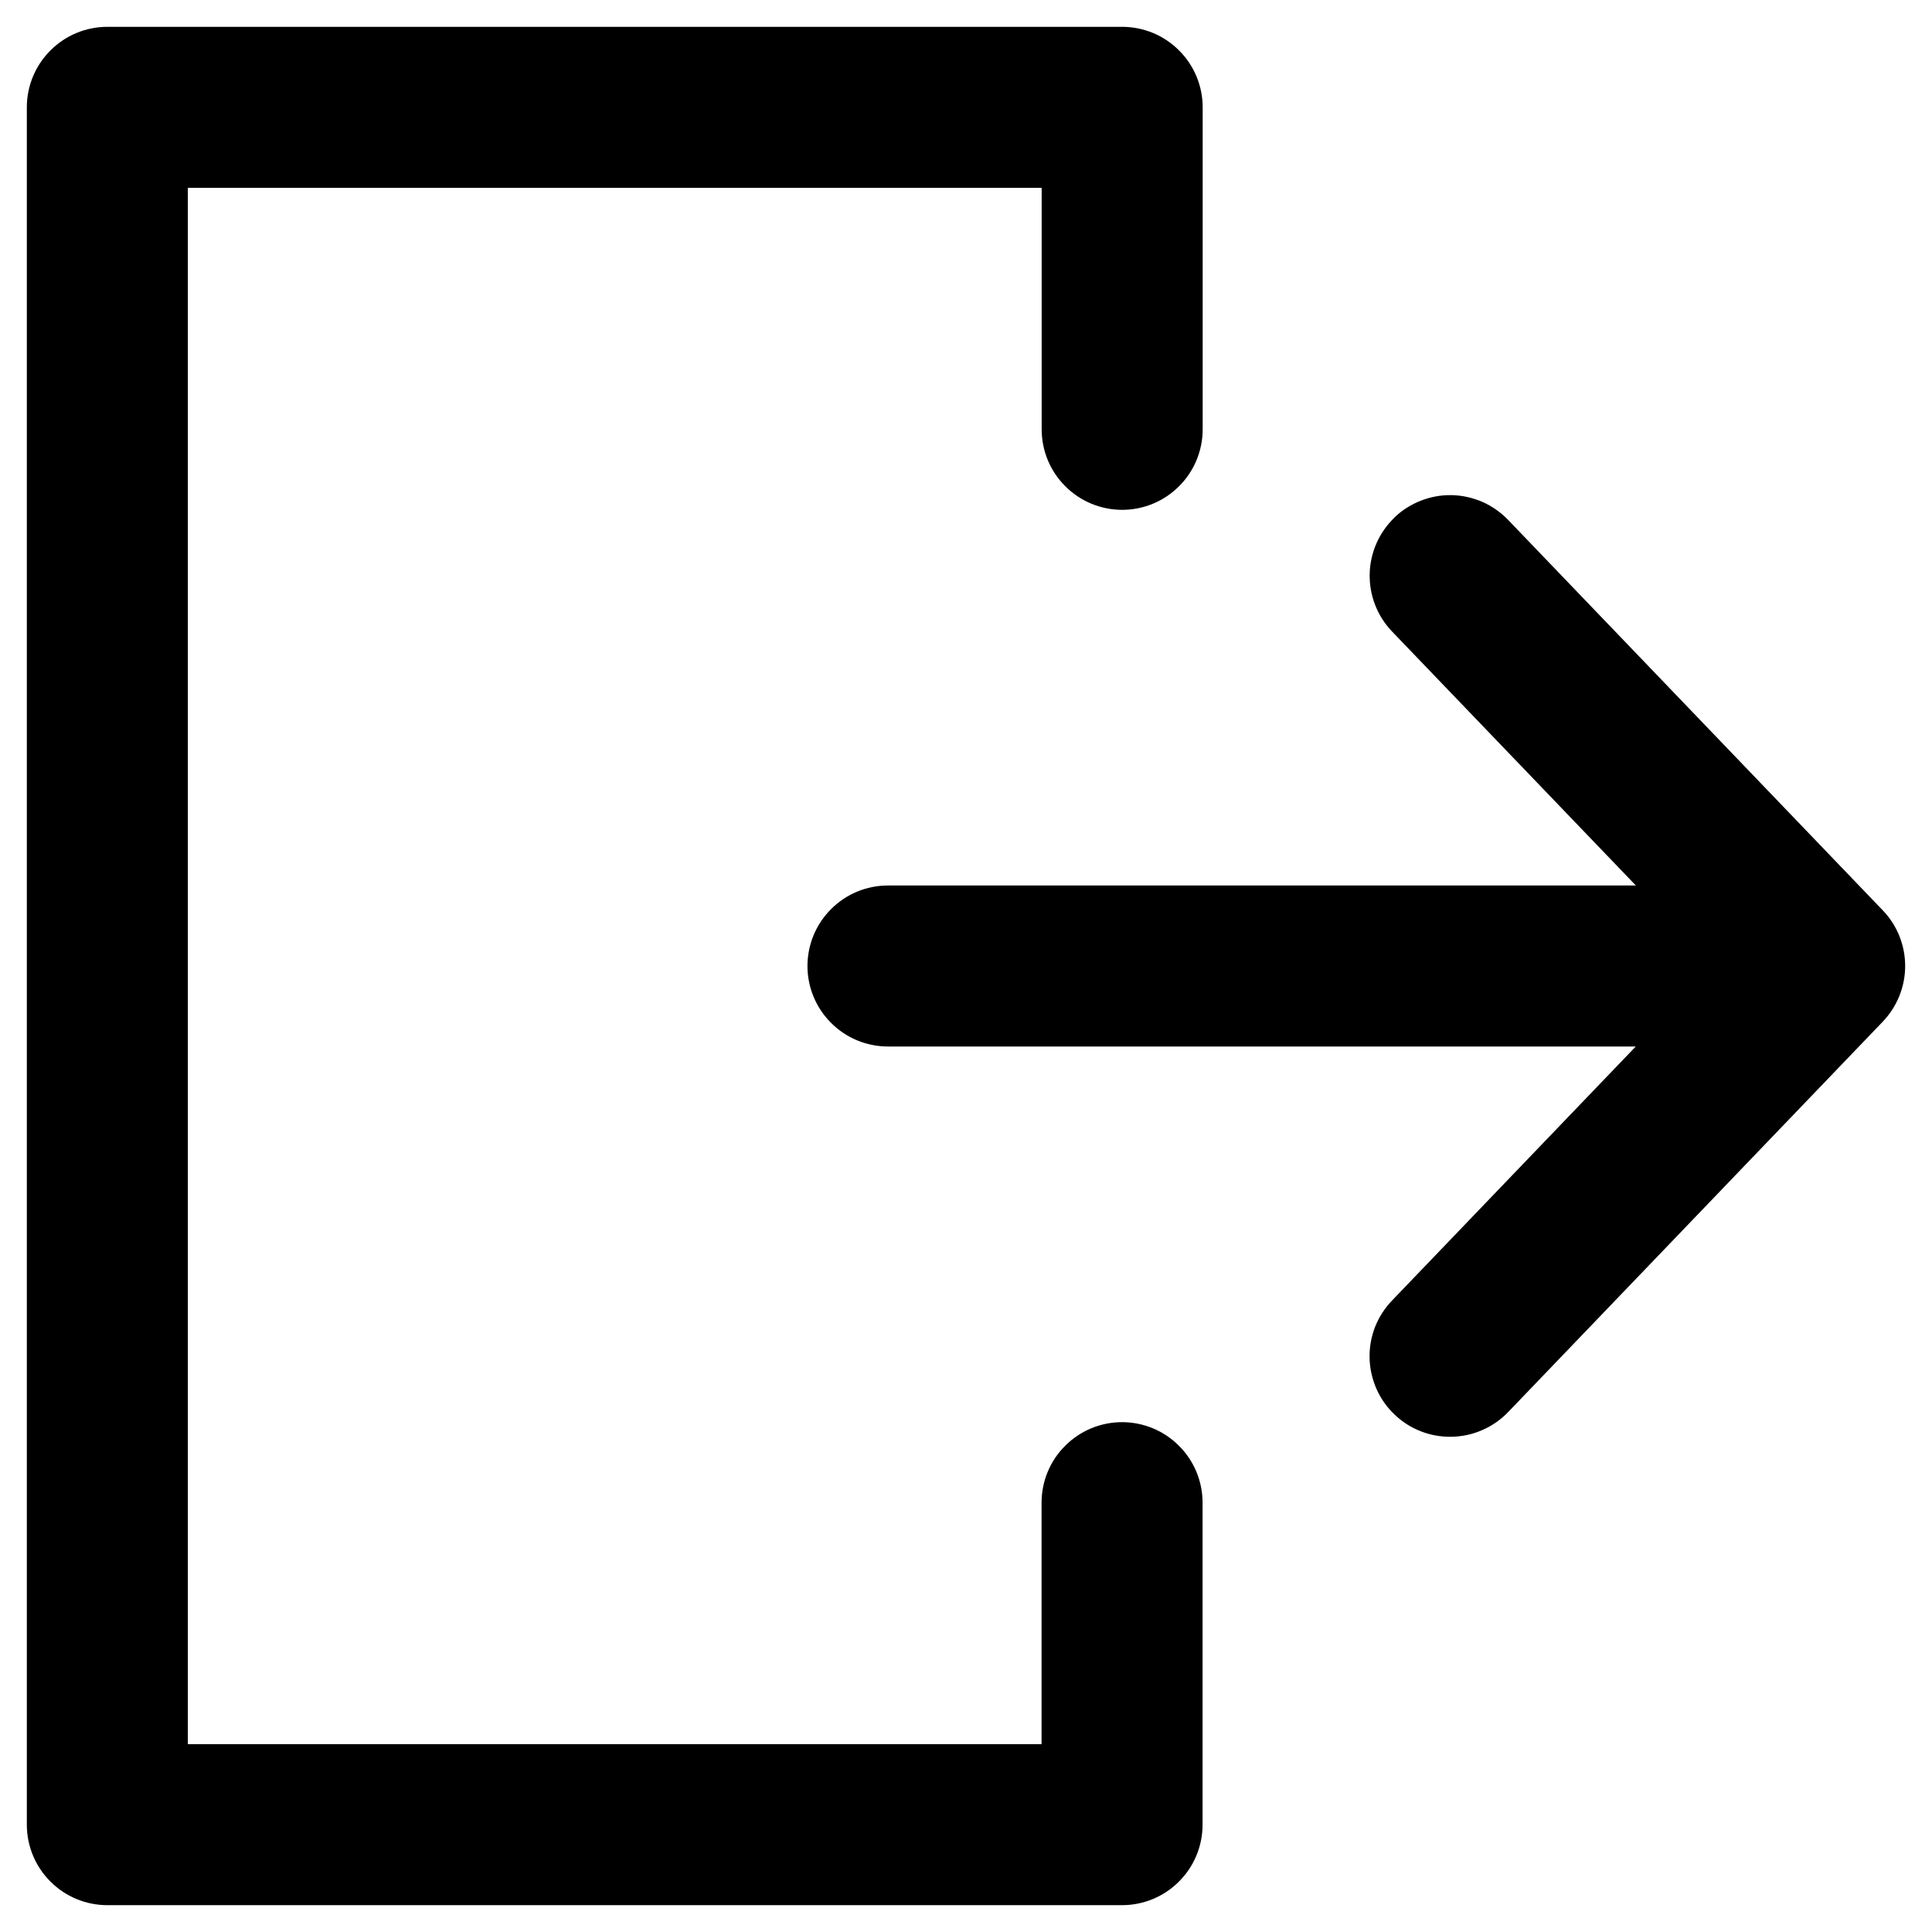 <svg width="18" height="18" viewBox="0 0 18 18" fill="none" xmlns="http://www.w3.org/2000/svg">
<path fill-rule="evenodd" clip-rule="evenodd" d="M12.99 4.823C13.061 4.754 13.145 4.701 13.237 4.665C13.328 4.629 13.426 4.611 13.525 4.613C13.623 4.615 13.721 4.637 13.811 4.676C13.901 4.716 13.983 4.773 14.051 4.844L17.541 8.481C17.675 8.62 17.75 8.806 17.75 9C17.75 9.193 17.675 9.379 17.541 9.519L14.051 13.156C13.983 13.227 13.901 13.284 13.811 13.323C13.721 13.363 13.624 13.384 13.525 13.386C13.427 13.388 13.329 13.371 13.237 13.335C13.145 13.299 13.062 13.246 12.991 13.177C12.919 13.109 12.863 13.028 12.823 12.937C12.784 12.847 12.762 12.75 12.76 12.652C12.758 12.553 12.775 12.455 12.811 12.363C12.847 12.272 12.901 12.188 12.969 12.117L15.24 9.75H8.273C8.074 9.75 7.883 9.671 7.743 9.53C7.602 9.39 7.523 9.199 7.523 9C7.523 8.801 7.602 8.61 7.743 8.47C7.883 8.329 8.074 8.25 8.273 8.25H15.241L12.969 5.883C12.831 5.739 12.757 5.547 12.761 5.348C12.765 5.15 12.848 4.961 12.991 4.823" fill="black"/>
<path fill-rule="evenodd" clip-rule="evenodd" d="M0.25 1C0.25 0.801 0.329 0.61 0.47 0.47C0.61 0.329 0.801 0.25 1 0.25H10.455C10.654 0.25 10.845 0.329 10.985 0.47C11.126 0.61 11.205 0.801 11.205 1V4C11.205 4.199 11.126 4.39 10.985 4.53C10.845 4.671 10.654 4.75 10.455 4.75C10.256 4.75 10.065 4.671 9.925 4.53C9.784 4.39 9.705 4.199 9.705 4V1.75H1.75V16.25H9.704V14C9.704 13.801 9.783 13.61 9.924 13.47C10.064 13.329 10.255 13.25 10.454 13.25C10.653 13.25 10.844 13.329 10.984 13.47C11.125 13.61 11.204 13.801 11.204 14V17C11.204 17.199 11.125 17.39 10.984 17.53C10.844 17.671 10.653 17.75 10.454 17.75H1C0.801 17.75 0.61 17.671 0.47 17.53C0.329 17.39 0.25 17.199 0.25 17V1Z" fill="black"/>
</svg>
